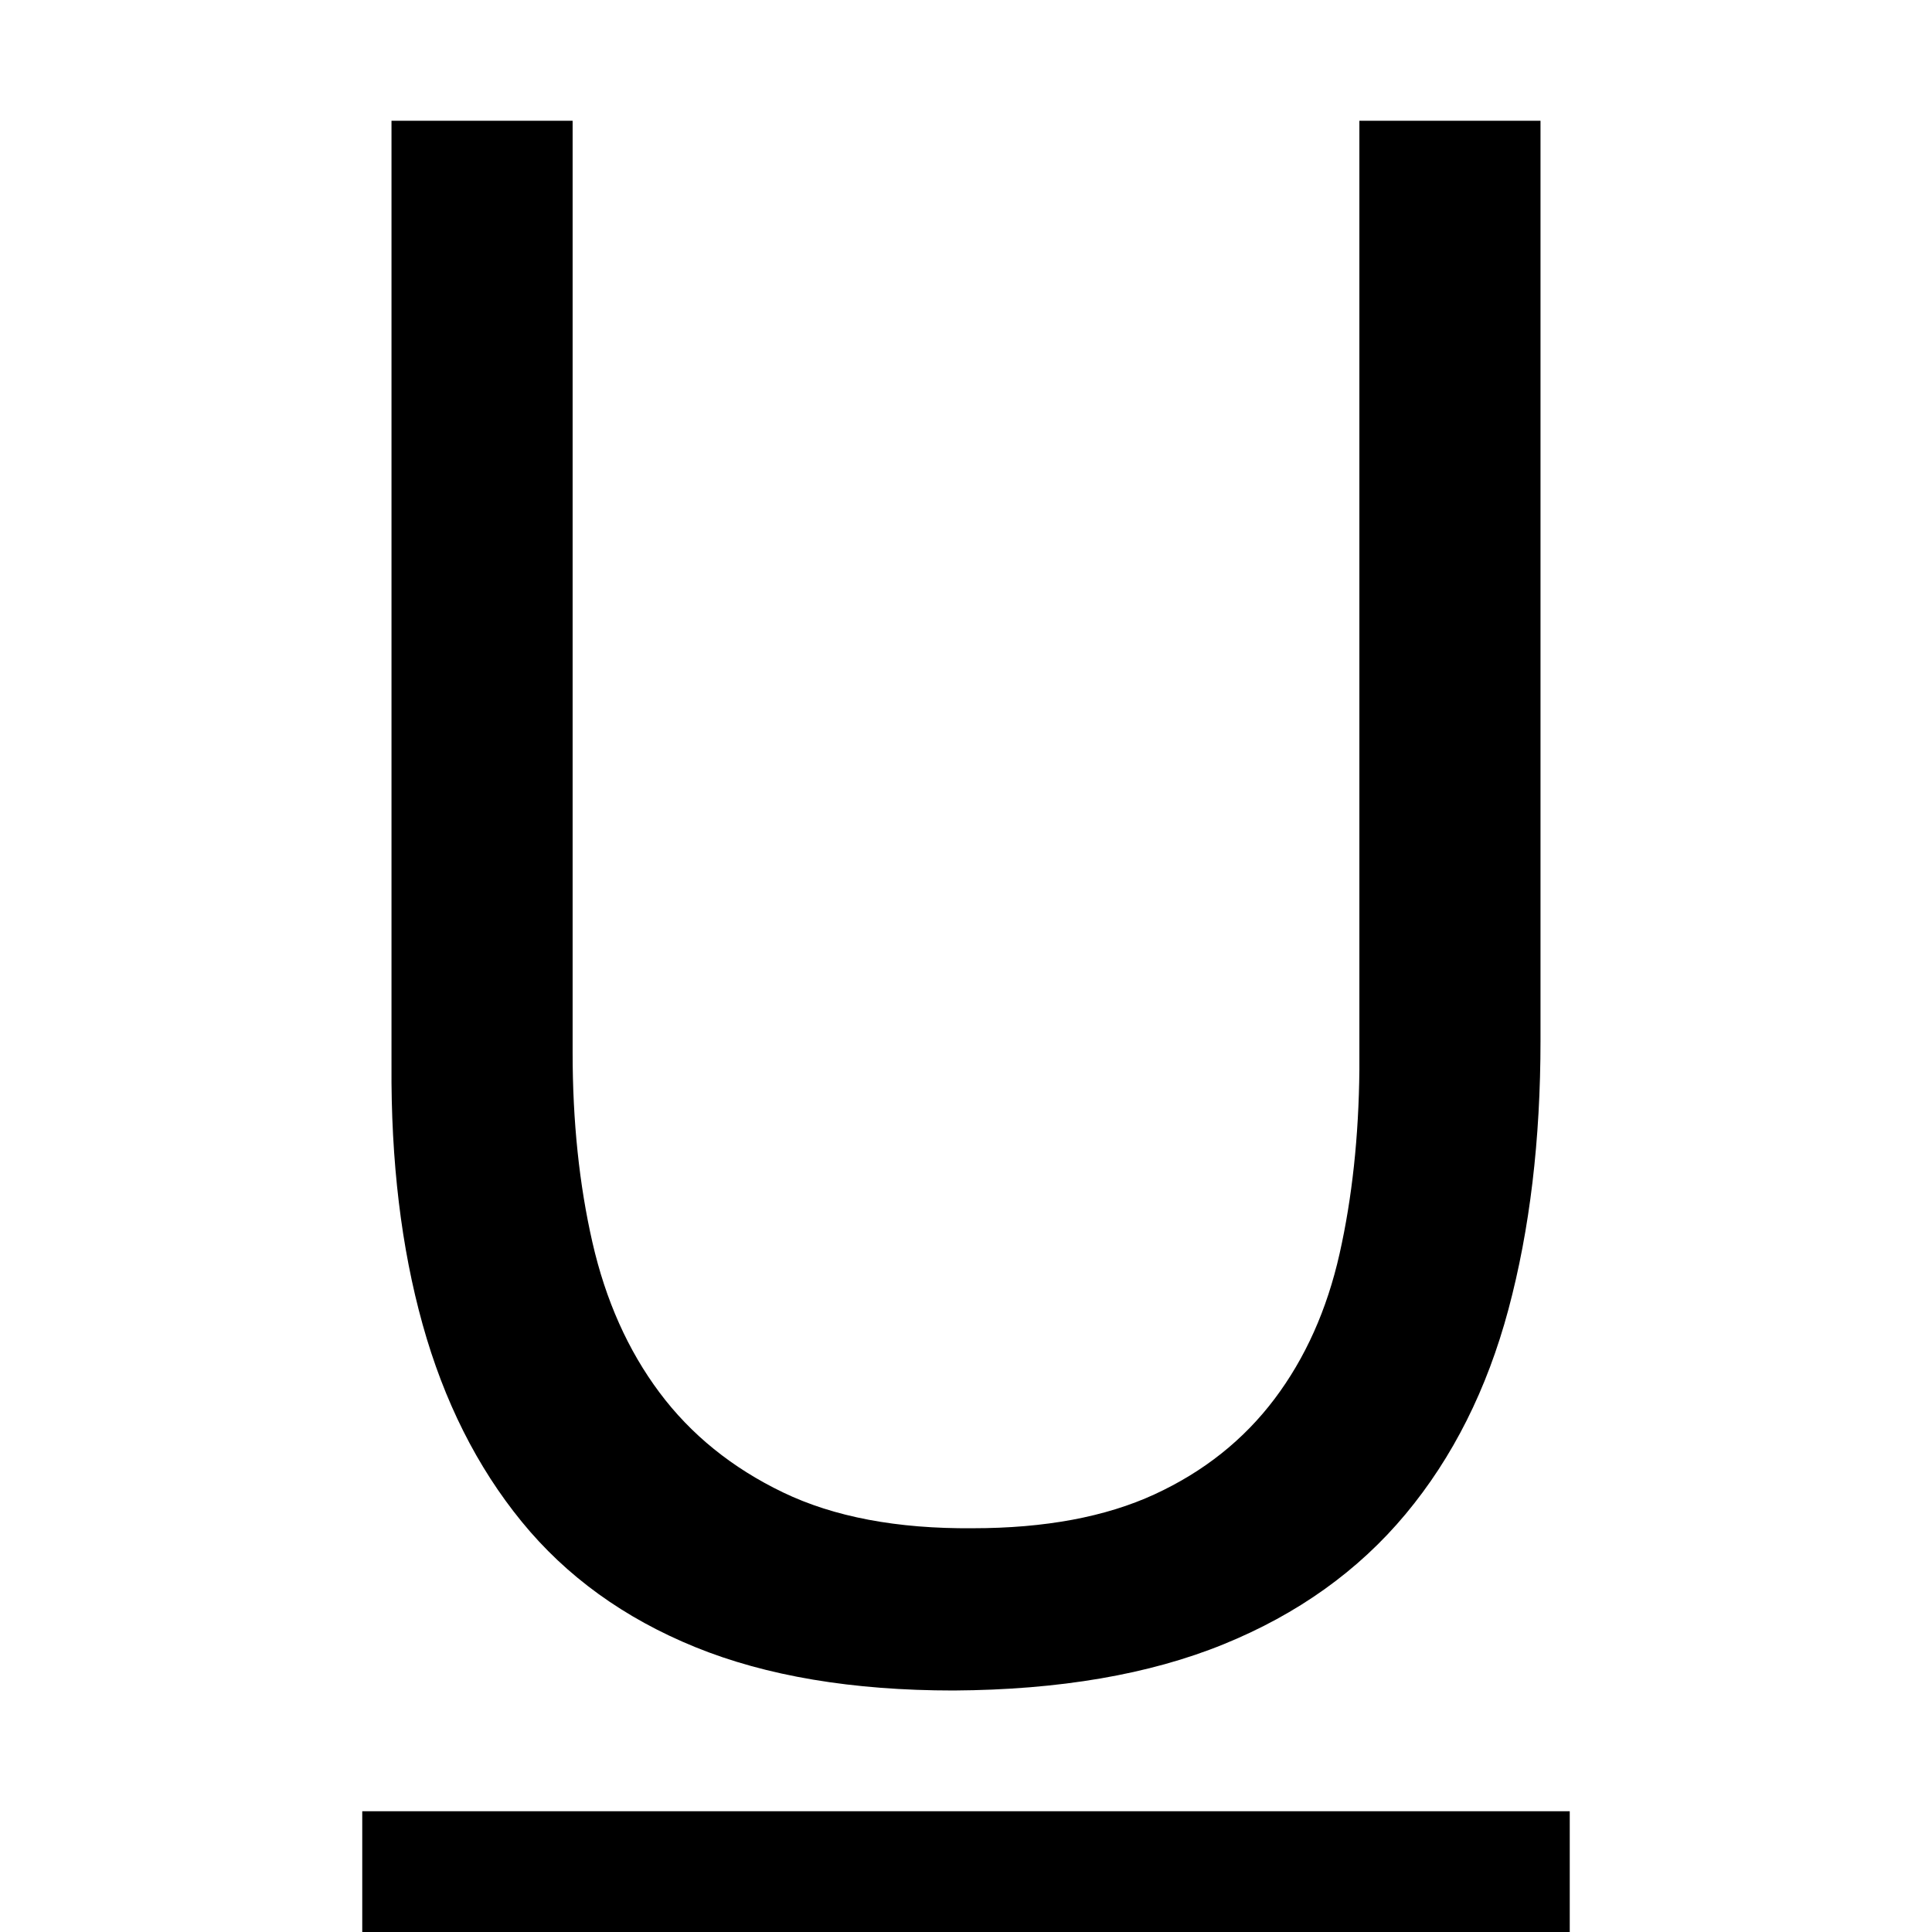 <svg xmlns="http://www.w3.org/2000/svg" width="1em" height="1em" viewBox="0 0 2048 2048"><path fill="currentColor" d="M1011 1792q-161 0-274-46t-184-133t-105-209t-33-275V128h192v988q0 109 21 201t71 159t131 106t201 38q115 0 193-36t127-101t69-154t21-195V128h192v975q0 158-34 285t-109 217t-193 138t-286 49m-627 128h1280v128H384z"/></svg>